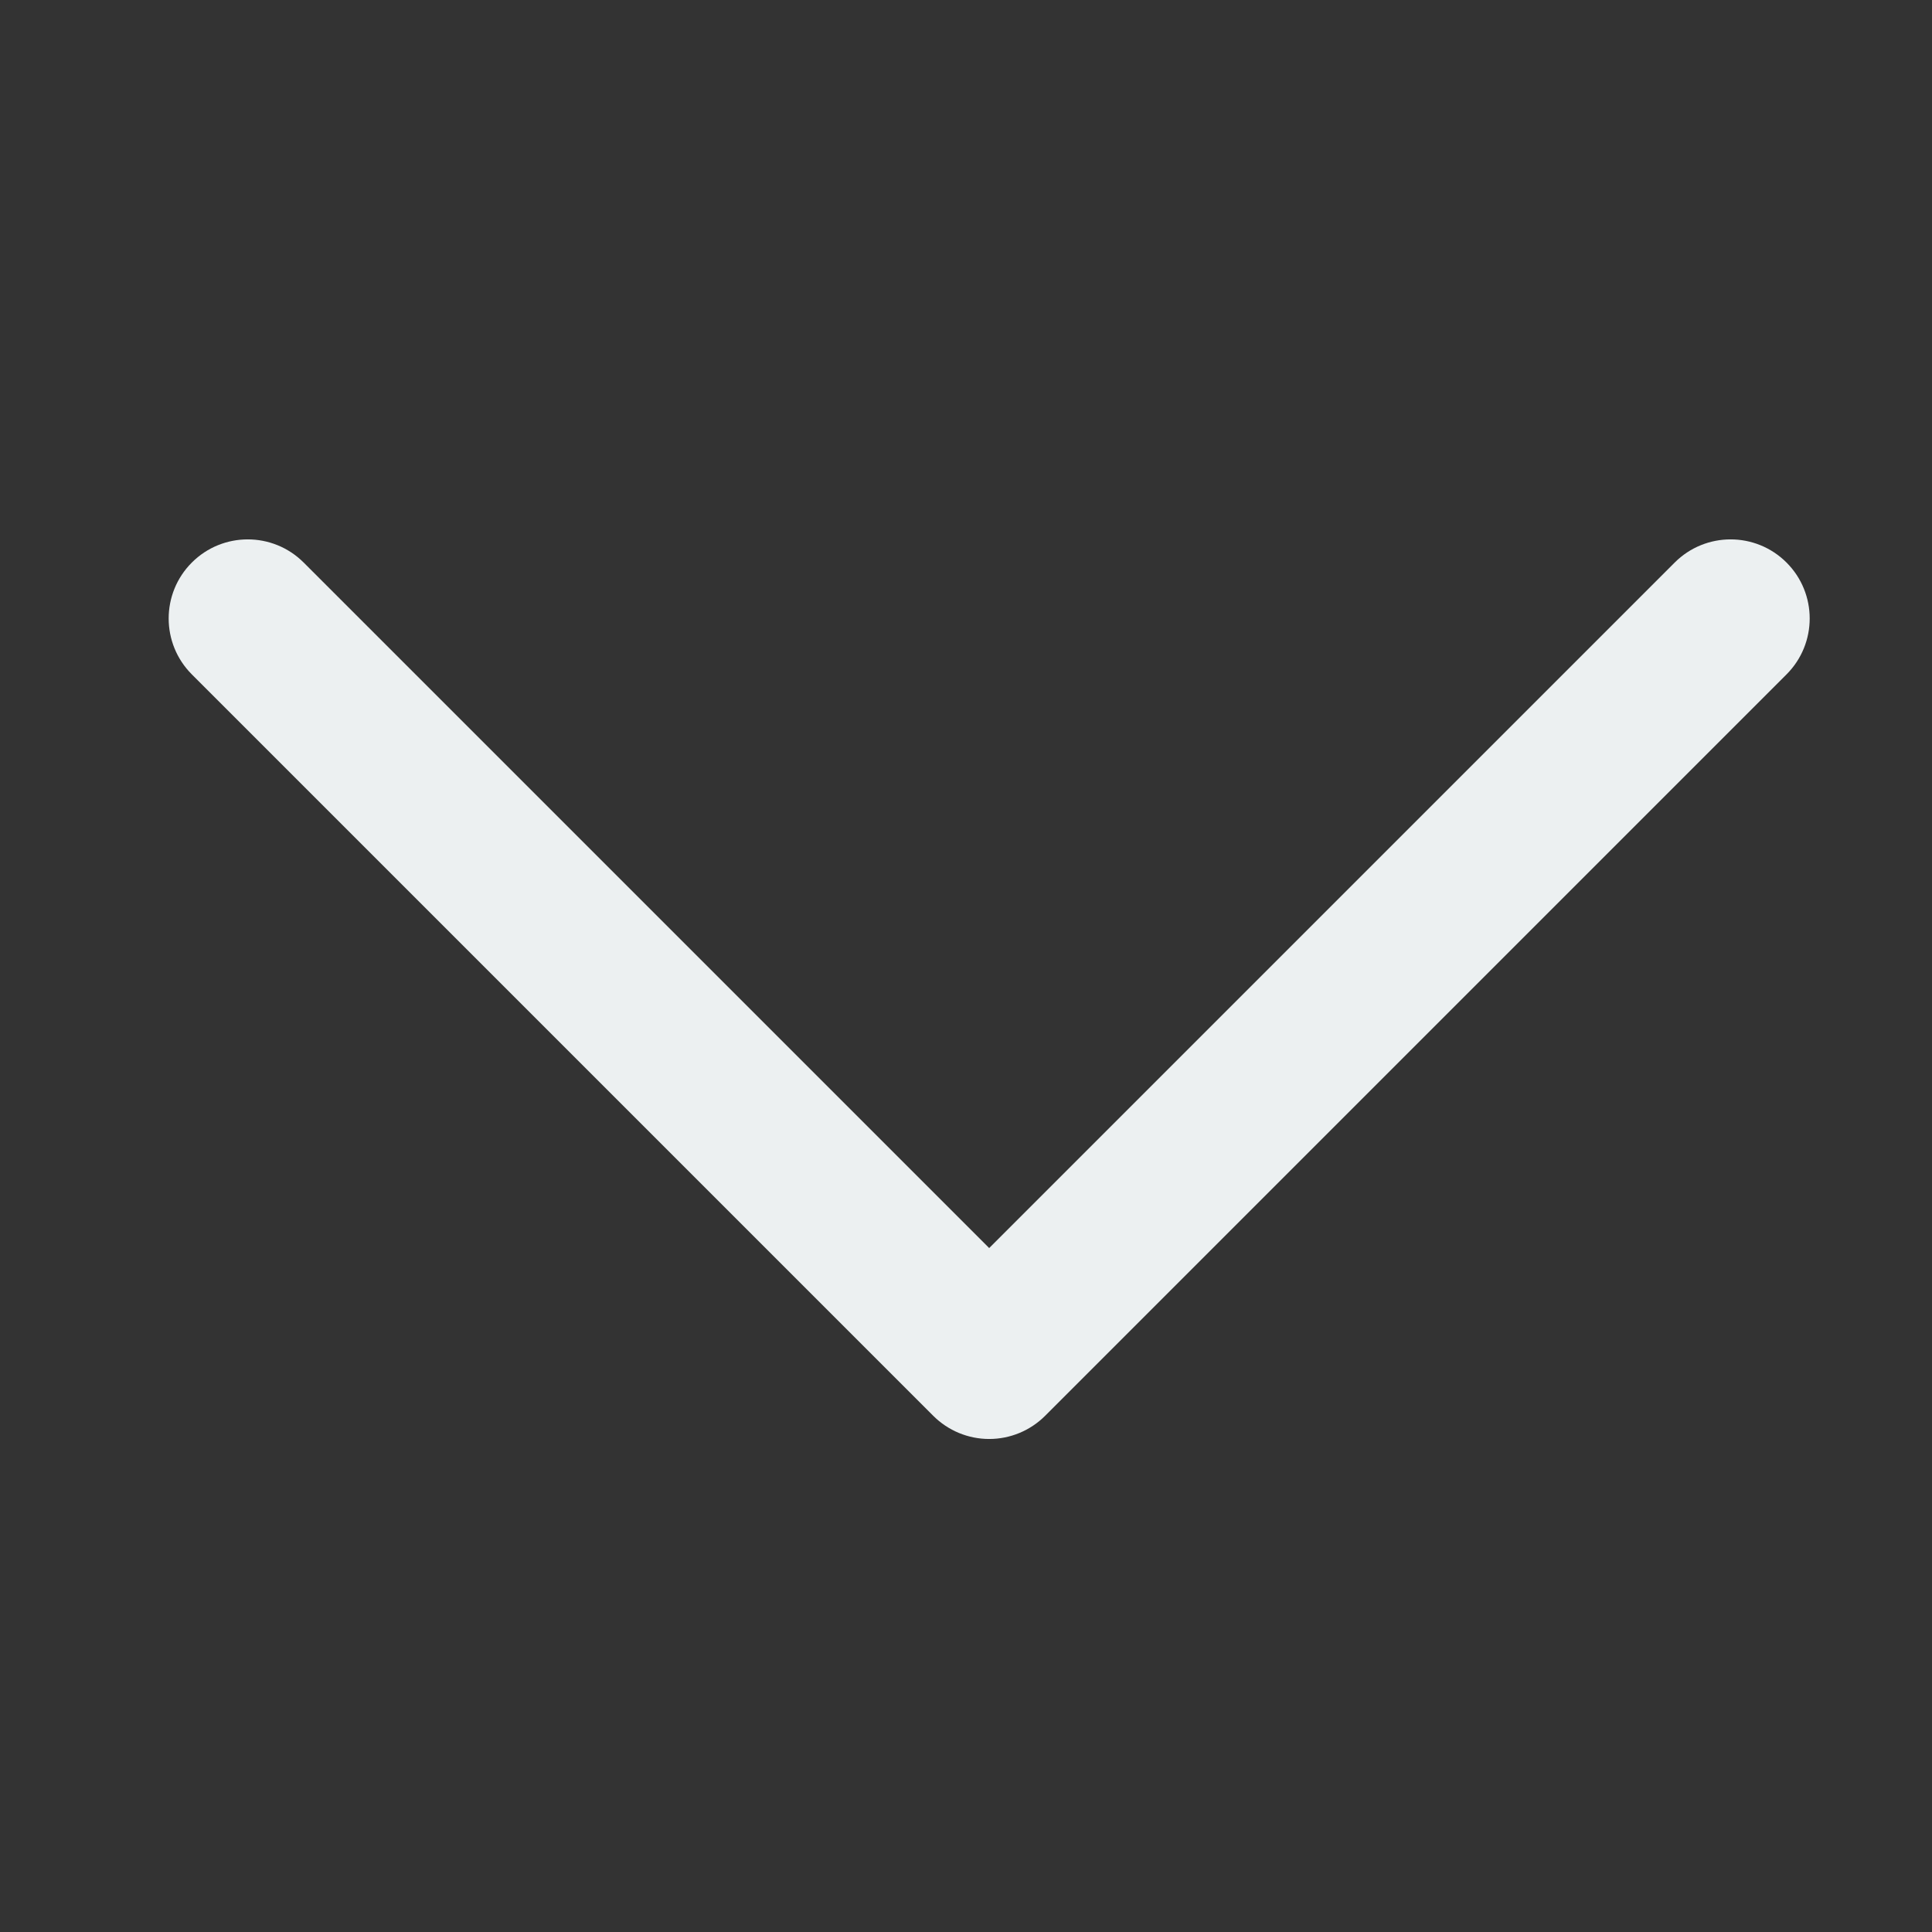 <?xml version="1.0" standalone="no"?><!DOCTYPE svg PUBLIC "-//W3C//DTD SVG 1.1//EN" "http://www.w3.org/Graphics/SVG/1.1/DTD/svg11.dtd"><svg width="16" height="16" viewBox="0 0 16 16" version="1.1" xmlns="http://www.w3.org/2000/svg" xmlns:xlink="http://www.w3.org/1999/xlink"><rect x="0" y="0" width="16" height="16" fill="#333333" stroke="none"/><defs><style type="text/css"><![CDATA[
@font-face {
  font-family: "ifont";
  src: url("//at.alicdn.com/t/font_1442373896_4754455.eot?#iefix") format("embedded-opentype"), url("//at.alicdn.com/t/font_1442373896_4754455.woff") format("woff"), url("//at.alicdn.com/t/font_1442373896_4754455.ttf") format("truetype"), url("//at.alicdn.com/t/font_1442373896_4754455.svg#ifont") format("svg");
}

]]></style></defs><g class="transform-group"><g transform="scale(0.016, 0.016)"><path d="M512 744.814c-10.855 0-21.267-4.312-28.943-11.989L99.292 349.061c-15.985-15.985-15.985-41.902 0-57.886 15.985-15.985 41.901-15.985 57.886 0l354.82 354.821 354.82-354.821c15.985-15.985 41.901-15.985 57.886 0 15.985 15.985 15.985 41.901 0 57.886L540.943 732.825C533.267 740.502 522.855 744.814 512 744.814z" fill="#ecf0f1"></path></g></g></svg>